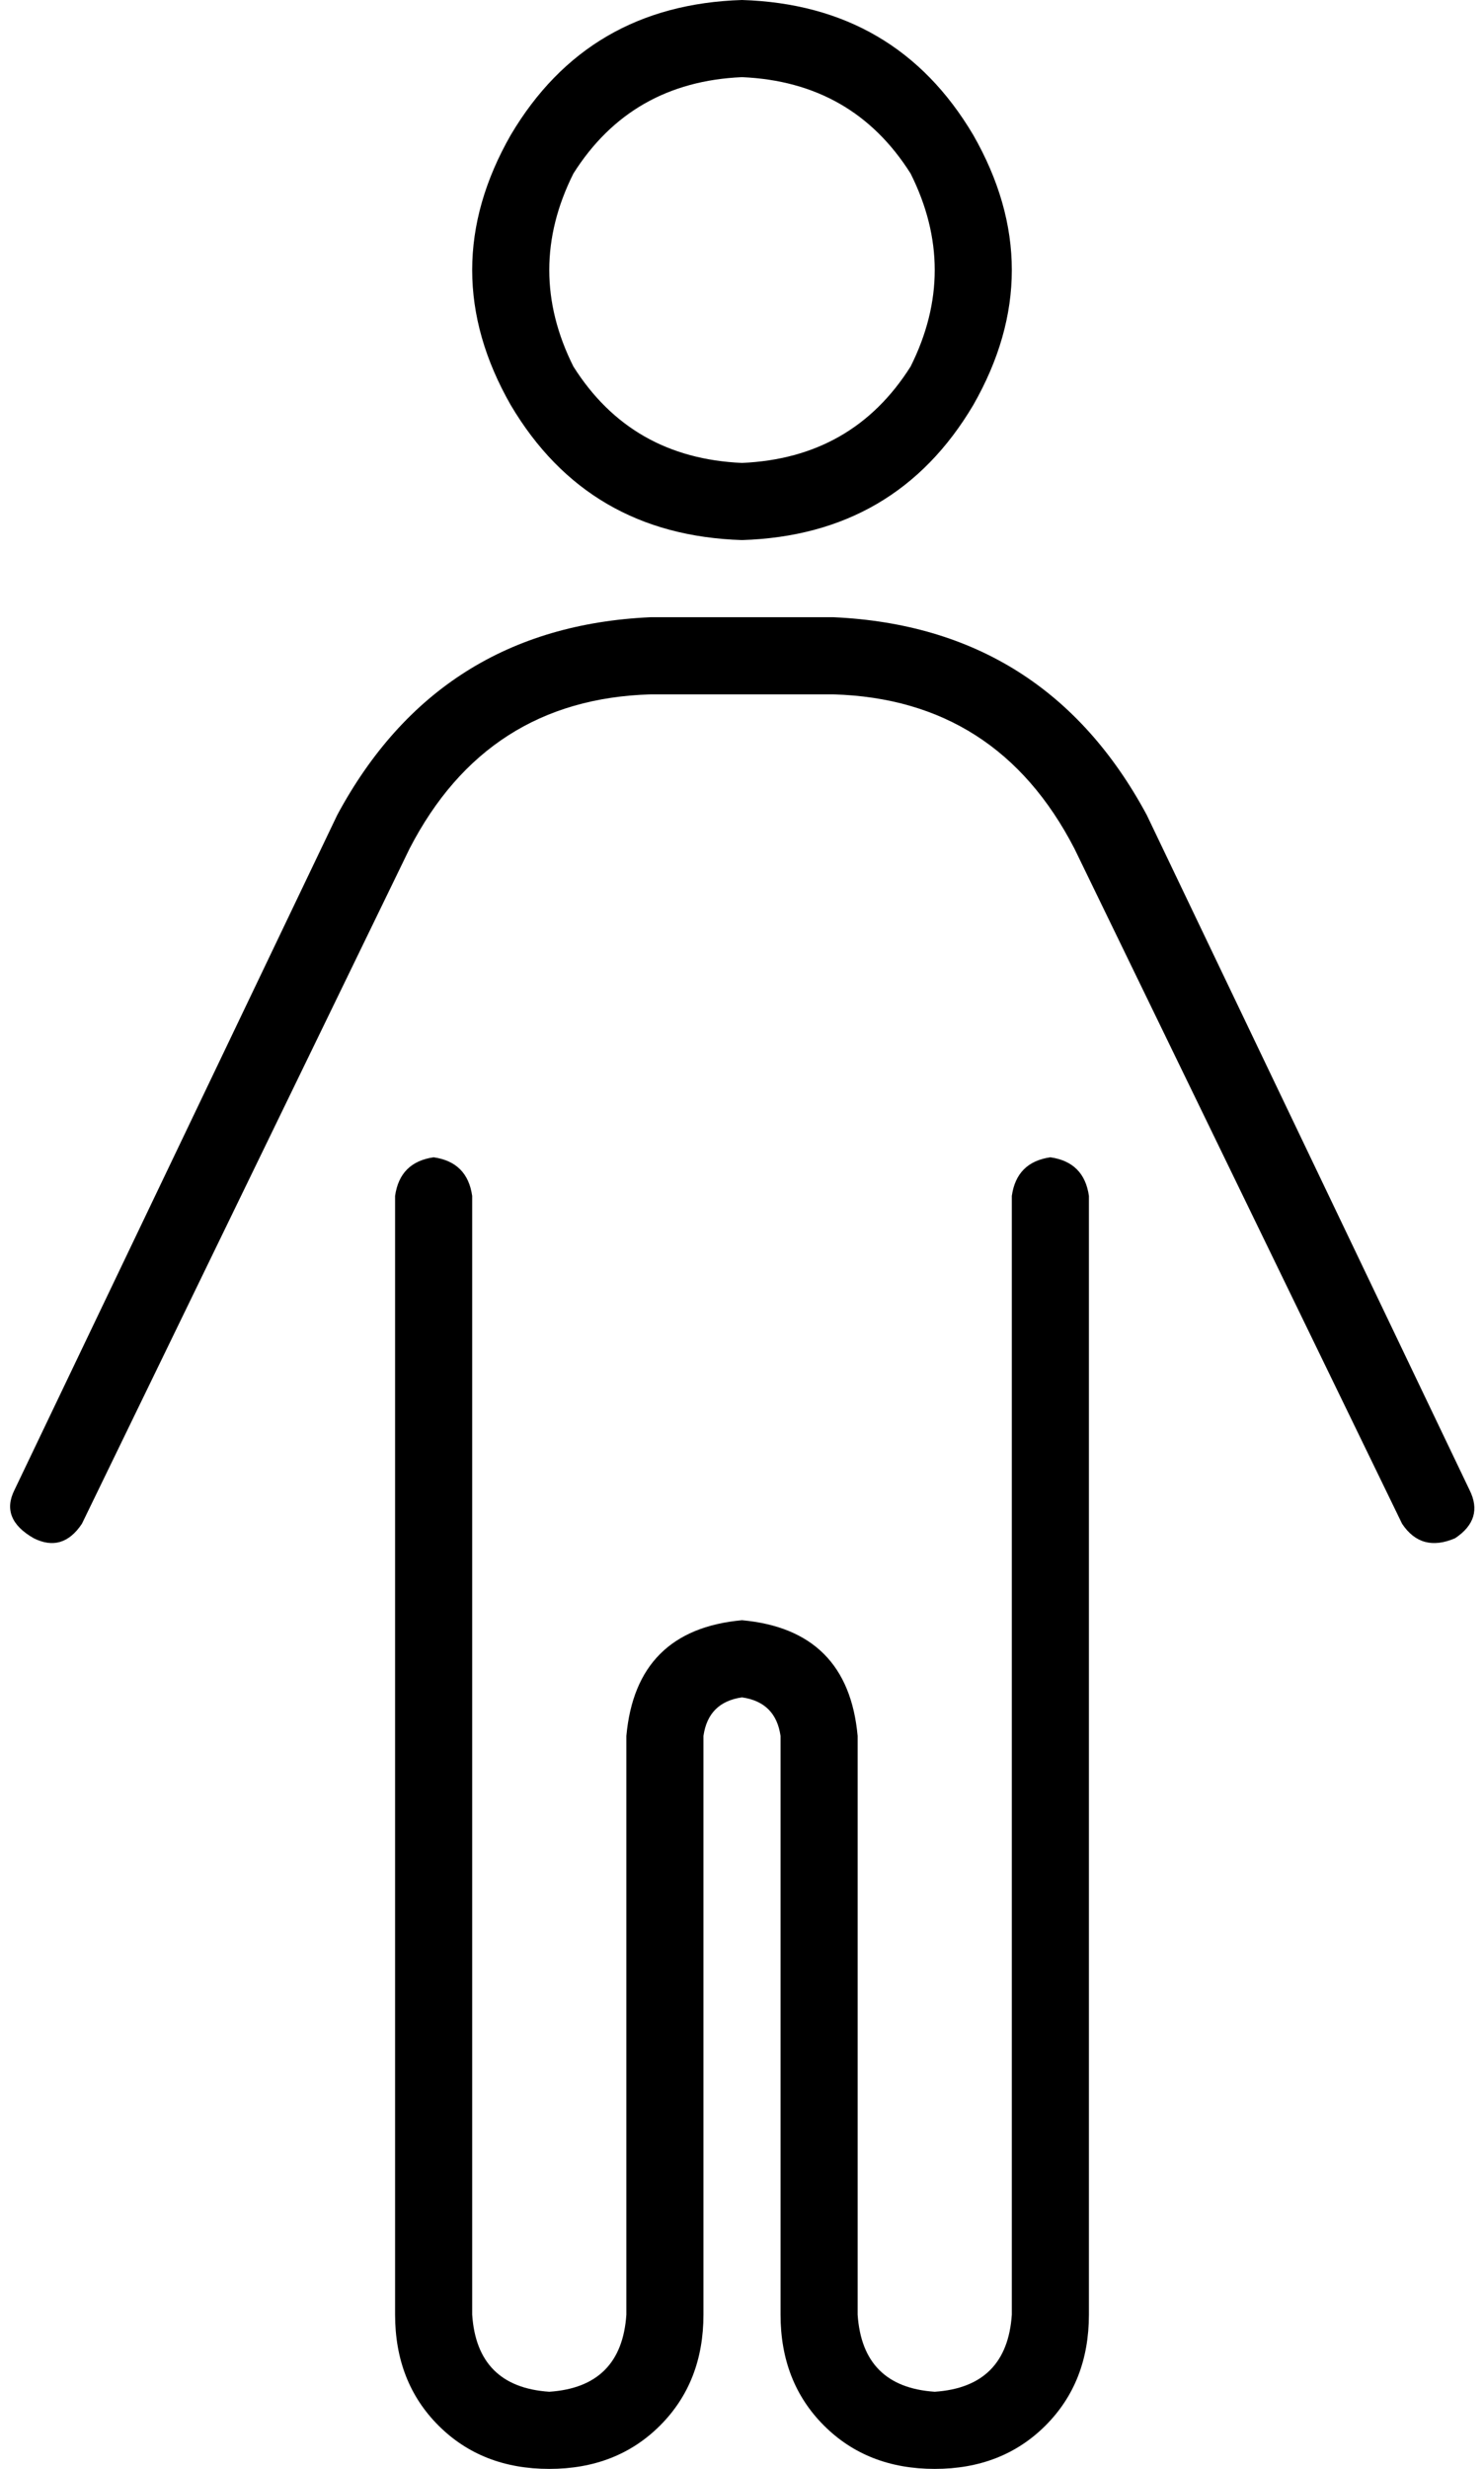 <svg xmlns="http://www.w3.org/2000/svg" viewBox="0 0 308 512">
    <path d="M 154 96 Q 177 95 189 76 Q 199 56 189 36 Q 177 17 154 16 Q 131 17 119 36 Q 109 56 119 76 Q 131 95 154 96 L 154 96 Z M 154 0 Q 186 1 202 28 Q 218 56 202 84 Q 186 111 154 112 Q 122 111 106 84 Q 90 56 106 28 Q 122 1 154 0 L 154 0 Z M 135 144 Q 101 145 85 176 L 17 316 Q 13 322 7 319 Q 0 315 3 309 L 70 169 Q 91 130 135 128 L 173 128 Q 217 130 238 169 L 305 309 Q 308 315 302 319 Q 295 322 291 316 L 223 176 Q 207 145 173 144 L 135 144 L 135 144 Z M 98 248 L 98 480 Q 99 495 114 496 Q 129 495 130 480 L 130 360 Q 132 338 154 336 Q 176 338 178 360 L 178 480 Q 179 495 194 496 Q 209 495 210 480 L 210 248 Q 211 241 218 240 Q 225 241 226 248 L 226 480 Q 226 494 217 503 Q 208 512 194 512 Q 180 512 171 503 Q 162 494 162 480 L 162 360 Q 161 353 154 352 Q 147 353 146 360 L 146 480 Q 146 494 137 503 Q 128 512 114 512 Q 100 512 91 503 Q 82 494 82 480 L 82 248 Q 83 241 90 240 Q 97 241 98 248 L 98 248 Z"/>
</svg>
